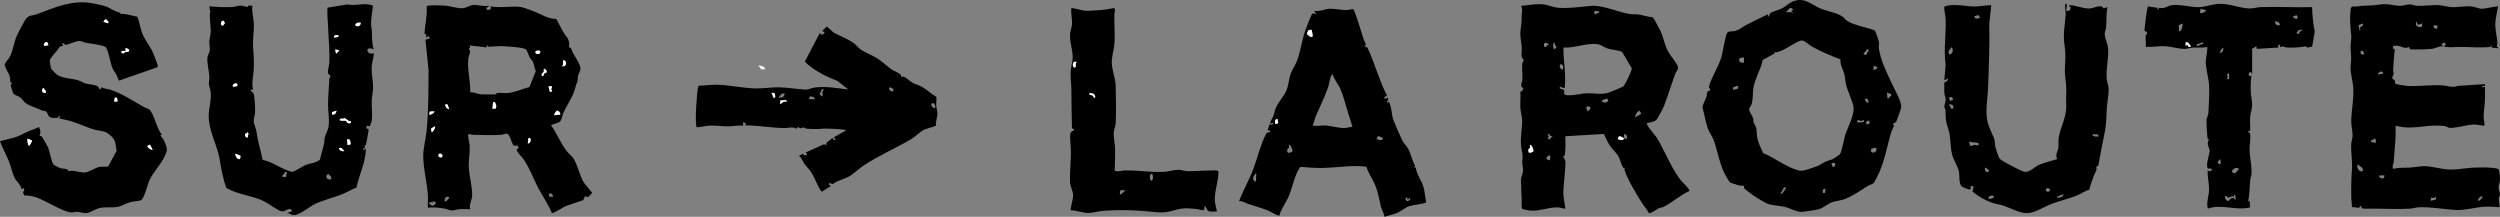<?xml version="1.0" encoding="UTF-8"?>
<svg id="Mode_Isolation" data-name="Mode Isolation" xmlns="http://www.w3.org/2000/svg" viewBox="0 0 1916.57 166.2">
  <rect x="0" y="0" width="1916.57" height="166.2" fill="#808080" stroke="none"/>
  <defs>
    <style>
      .cls-1 {
        fill: #fff;
      }
    </style>
  </defs>
  <path d="M1262.54,94.47c-.91,1.06,6.19,9.02,7.21,10.54s2.15,3.43,2.98,5.02c4.69,8.91,9.68,20.34,15.83,28.17,1.04,1.32,7.28,7.06,6.47,8.24-6.94,3.11-12.85,8.67-19.63,12.12-1.12.57-2.63.57-3.84,1.16-1.46.71-6.44,4.26-7.43,3.68-1.65-3.01-3.97-5.56-5.78-8.48-4.02-6.46-10.79-17.58-12.91-24.61-.23-.77.21-1.72.12-1.85-.03-.04-.74.38-1.01.22-.98-.59-2.71-6.74-3.58-8.38-1.7-3.22-4.6-5.41-6.62-8.38-1.87-2.75-3.37-6.22-4.77-9.24l-29.52,1.78c-.14,3.23.2,6.52,0,9.75-.07,1.13-.3,4.02-.5,4.92-.1.47-1.35.09-1,1.57.06.27,1.62,1.04,1.55,4.02-.16,7.03-1.14,14-1.57,20.98-.33,5.44.97,9.14,1.52,14.27-.22.24-3.98-.86-4.81-.93-6.85-.62-14.12,2.89-21.92,2.44-.98-.06-6.19-.97-6.55-1.48-.49-2.39-.13-4.86-.22-7.27-.19-4.73-.55-10.3-.54-15.01,0-1.99,1.25-4.03,1.49-6.05.35-3.07-.78-5.93-.48-8.47.67-5.63-.5-6.36-.96-11.48-.59-6.45.72-12.49.89-18.5.09-3.11-1.23-7.26-1.42-10.48-.24-3.97.36-8.45-.01-12.49,1.97-.25,1.37-1.26,2.51-2.54-3.48-1.67-1.2-3.67-.98-6.5.31-3.91-.54-8.85-.02-12.52.16-1.11,1.03-1.92,1.04-2.48.01-.89-1.27-1.33-1.5-2.5-.4-2.03.16-5.21-.01-7.49-.29-3.86-1.39-8.69-.95-12.47.54-4.68.96-6.54.94-11.56-.01-2.62,1-4.82-.48-7.72,6.43-.38,12.14-2.02,18.61-.86,3.52.63,6.37,2.11,10.12,2.38,8.51.62,17.15-.9,25.53-1.51,8.56-.62,20.69,5.13,29.63,6.35,1.98.27,3.9-.06,5.8.2,3.84.53,7.4,2.03,11.31,2.19.55.33,5.7,9.94,6.25,11.25,2.1,5.03,2.81,10.14,5.66,15.34,1.6,2.91,7.68,9.82,7.55,12.43-.03.68-1.91,3.37-2.35,4.6-2.86,7.86-5.37,15.96-8.25,23.75-.69,1.87-5.2,10.67-6.39,11.61-1.27,1-5.25,1.89-6.97,2.28ZM1226.04,8.97c-3.04-1.39-5.64-.35-2.51,2.5-.12-2.31,2.82-.59,2.51-2.5ZM1187.54,33.97c-1.4-.09-1.85-2.06-3.18-.96-1.24.16-.58,2.77-.31,2.95,1.23.83,1.8-1.16,2.13-1.37.51-.34,1.52.28,1.36-.62ZM1192.23,34.8c-.32-.72-.13-1.53-.68-2.09-1.2-1.04-1.6,7.56,1.44,3.94.59-1.73-.67-1.65-.76-1.85ZM1198.96,69.04c1.54,1.79-3.17,4.56,6.32,3.92,3.59-.24,7.87-1.43,11.51-1.49,5.48-.1,10.3,1.26,16.16-.34,1.28-.35,10.86-4.37,11.56-4.94,1.37-1.11,6.69-12.35,6.45-13.86l-7.44-12.59c-3.41-1.36-7.61-1.53-10.98-2.52-2.19-.64-5.07-2.77-6.86-3.14-8.48-1.73-18.52,3-27.14,2.38-.06,10.33,2.23,20.64,1,31-1.72.56-3.4-2.37-4,.24l3.43,1.33ZM1198.04,53.46c.58-2.2.74-3.08-1.24-4.49-2.04,1.79-1.05,3.67,1.24,4.49ZM1233.04,77.46c-.92-3.28-2.62-1.27-4.65-.49l-.35,1.5,1.4-.41.83.9,2.77-1.49ZM1218.85,83.78c.26-.34.42-.73.68-1.07-.95-1.01-2.52-1.91-3.49-.48l1.01,3.23c.09.09,1.67-1.5,1.8-1.68ZM1258.01,87.42c.29-.42-.79-2.66-1.68-2.43-1.76,1.23-2.59,2.84-2.78,4.98l4.47-2.54ZM1190.54,103.97c-2.29,1.48-2.69-1.44-3.25-1.49-1.37-.13.11,2.01.09,2.23-.05.41-.94.93-.84,1.49l1.25.76,2.76-2.99ZM1245.05,102.97c-.12,1.2-.32,4.07,1.74,3.49,1.47-.41.14-4.31-1.74-3.49ZM1188.04,122.96c.29-1.34,1.19-2.93-.24-3.99-2.96,1.51-3.18,3.18.24,3.99Z"/>
  <path d="M374.5,4.33c.49,1.41-1.26,1-1.49,1.76-.8,2.7,4.87,1.75,2.99-1.25,7.37,1.59,16.45-.6,23.63.61,1.93.33,7.26,2.34,9.36,3.14,5.83,2.23,10.89,5.86,17.53,5.97,1.76,3.49,3.6,7.06,5.57,10.43s3.76,3.78,4.28,8.22c.22,1.89-1.26,2.31,1.57,3.92.84,4.46,7.54,11.71,7.04,15.9-.16,1.3-1.46,3.56-1.87,5.17-.37,1.46.02,3.35-.61,4.9-.81,2-.59.56-1.22,3.25-1.87,7.96-6.34,13.37-9.38,20.14-.97,2.15-1.22,6.06-3.26,7.24-.75.43-6.17,1.94-6.15,2.36,4.5,6.3,7.3,13.73,12.1,19.91,1.43,1.84,3.61,3.34,4.83,5.17,3.52,5.3,4.82,13.19,7.99,18.51.85,1.42,6.65,7.81,6.56,8.33l-3.32,3.27-2.14-.95-1.35,3.03c-4.31,1.75-9.41,3.01-13.65,4.72-1.82.74-9.58,5.84-10.47,5.21-2.75-7.08-7.38-13.21-10.8-19.96-3.75-7.38-6.04-14.19-10.82-21.18-1.39-2.02-4.34-4.52-5.21-6.81-.67-1.78,2.16-.86,1.05-3.03-.85-1.67-2.3-.14-3.25-.71-1.52-.91-2.44-5.74-3.59-7.45-2.15-3.18-3.12-1.02-6.15-.81-6.27.42-15.15.21-21.54,0-1.27-.04-2.44-.61-3.73-.52-.37,2.98.85,5.86,1.02,8.73.36,6.14-1.1,12.65-.52,18.52.61,6.17,2.44,13.06,2.51,19.53.04,3.39-2.7,7.28-1.52,10.73-2.72.14-5.53-.19-8.24.01-1.99.15-3.96,1.13-5.99,1.02-1.6-.09-3.45-1.14-5.14-1.4-4.36-.68-8.77-1.4-13.12-.63-.18-3.35.25-6.92,0-10.24-.74-9.66-3.48-19.65-3.53-29.51-.03-6.06,1.94-13,2.53-19.01,1.58-16.04,1.44-31,1.54-47l-2.33-22.52c.23-1.39,2.06-.95,2.67-1.35,1.68-1.09-1.2-3.02-1.62-.88-1.15-.75-.43-1.44-.25-2.5l-1.54-.27c.22-7.09,2.23-13.68,1.6-20.91.17-.65.61-.72,1.18-.82,2.35-.43,10.36-.24,13.02-.02,4.08.34,8.67,2.06,12.98,2.02,2.88-.03,5.75-2.24,8.5-2.5,3.82-.36,7.84,1.5,11.75.5ZM374.1,35.72c-.28-.17-.37-1.15-.85-1.39l-.25,2-13-1.5c.33,2,.91,1.74-1,2.75,2.84.98.26,4.9,0,7.5-.86,8.68,1.77,17.13,1.49,25.75,2.75-.42,5.74,1.38,8.33,1.46,2.06.07,9.41.27,10.95.08.95-.12.48-.96,1.44-1.08,2.27-.29,5.17.24,7.55.06,5.57-.43,11.71-3.11,17.11-4.65l4.92-12.12c-1.11-2.11-1.27-5.13-2.19-7.11-.54-1.16-1.95-2.45-2.69-3.81-.67-1.23-2.03-5.22-2.54-5.7-.69-.65-4.54-1.43-5.69-1.57-3.84-.47-9.58-.93-13.44-1.06-1.69-.06-9.71.65-10.15.39ZM413.4,41.22l.85-1.4c.44-1.4-3.39-1.38-3.74-.23-.33,1.84,1.63,2.07,2.89,1.63ZM432.9,46.45c-.44-.24-.94-.09-1.4-.12.39,2.01.4,2.69-.5,4.49,2.99.47,3.95-3.23,1.9-4.38ZM418.38,53.46c-2.1-2.26-1.42,1.38-1.47,1.59-.12.53-2.37,1.01-1.41,3.28,1.57.28,1.18-1.55,1.82-2.05.61-.47,3.21-.51,1.05-2.82ZM421.5,70.33c3.29-.1,1.19-1.09,1.07-1.84-.1-.63,2.42-3.27-2.07-2.16l1,4ZM379.48,78.36l-1.48-.03-.5,5,2.45-.05c1.1-2.56.08-2.94-.47-4.92ZM344.5,83.83l-1.55-3.97-1.95.47,1.35,2.51,2.15.99ZM429.5,87.83c.21-1.44-.94-2.64-2.26-3.03-1.06,0-2.67,2.93-2.24,3.53l4.49-.5ZM333,85.33l-3.53.22-.47,2.28c.56.56,4.3-1.02,3.99-2.49ZM333.5,96.83l-2.77,1.5c-.59,1.02.13,1.99.28,3,.46.35,3.22-3.44,2.49-4.5ZM404.5,109.83c2,.85,3.12-3.44,1.74-3.99-2-.8-1.03,2.98-1.74,3.99ZM338.95,120.28c1.42-2.02-2.93-3.93-2.85-1.11.05,1.66,2.29,1.9,2.85,1.11ZM424,150.83c-.09-1.82-1.17-2.84-3-2.5v2.5s3,0,3,0ZM343.94,150.89c-2.43-.49-3.26,1.2-2.94,3.44,2.01.52,1.56-1.89,3.46-2.06l-.53-1.38ZM334,154.84l-2.5-.51v1.5s-.79-1.02-.79-1.02l-2.2.77,2.73,2.24c1.48-.3,3.05-1.27,2.76-2.99Z"/>
  <path d="M1915.04,4.97c-.5,3.92-1.67,7.8-1.99,11.75-.25,3.09.13,5.3.44,8.03.42,3.64,1.76,7.39.6,11.01.8.38,1.18-.01.95,1.21l-5-.5.24-1.5c-1.2-.21-.5.94-1.04,1-7.58.82-15.71,0-23.47-.02-3.53-.01-7.14.61-10.96,0-.57-.09-.92-.26-1.27-.73l1.49-1.01-.72-1.64-2.77,1.15,1.5,1.74c-3.04-.3-5.9,1.69-8.75,2.01-3.93.43-10.83.44-14.95.45-3.11,0-1.74-1.77-2.56-1.95-4.17,2.5-7.69-2.68-12.19-.46-.22.94-.11,2.19.95,2.46l.5-1c-.73,5.55-1.1,11.12-1.4,16.75-.05.86.54,1.78.4,2.96-.15,1.23-1.65,2.47-.76,3.79.28.42,1.23.54,1.51,1,.48.8-.03,2.05.75,2.75.65.58,8.88,1.74,10.24,1.77,8.25.14,17.06-1.01,25.53-.55,3.51.19,8.92,2.15,11.44.48l21.29-1.45v1.5c-2.79-.83-2.92,2.01,0,.5-.09,3.08.13,6.19.03,9.27-.15,4.57-1.03,9.97-1.07,14.48-.01,1.31,1.45,6.08.28,6.24-2.31-.28-5.75-1.1-7.96-1.01-4.56.19-13.6,2.78-18.04,2.57-1.77-.08-2.42-1.11-3.65-1.29-11.52-1.74-21.45,2.05-32.82.73-1.78-.21-3.47-.87-5.26-.99-.04,2.24.06,4.5,0,6.74-.2,7.13-1.06,14.22-1.52,21.48-.06,1.02-1.61,2.95-.21,4.78,4.4-1.18,8.61-.71,12.98-1.02,3.87-.27,7.6-1.15,11.53-1.02,6.04.2,12.38,2.35,18.45,2.54,6.96.22,13.77-1.44,20.5-1.5,5.76-.05,11.57-.43,17.16,1.08.96,2.9,1.32,6.05,1.04,9.09-.15,1.64-.97,3.39-.97,5.06,0,1.81,1.08,3.91,1.05,5.52-.02,1.25-.91,1.97-.95,2.95-.04,1.04,1.01,6.22.44,6.78-3.42-.49-6.78-.59-10.24-.5-8.08.21-15.57,2.99-23.53,2.52-9-.53-19.54-2.59-28.47-2.02-1.92.12-4.02.9-5.99,1.01-9.14.5-18.44.08-27.5,0-1.68-.01-9.46.34-10.06-.51l.29-1.5c-1.17-.3-1.44,1.22-2.31,1.38-.96.18-3.78-.89-5.2-.38.03-2.8-.48-5.45-.52-8.28-.11-7.25.04-13.74.54-20.96.45-6.47-.9-13.01-.54-19.54.11-2,1.06-4.1,1.06-5.99,0-3.99-1.23-8.24-1.06-12.52.34-8.32,2.08-15.62,1.54-24.5-.31-5.05-2.55-12.15-1.98-16.94.8-6.66.14-7.88-.06-14.02-.1-3.07.81-5.86.51-9.02-.66-7.07-1.32-12.17-.5-19.51.13-1.21.4-2.55,1.76-2.74,2.68.45,5.49-.46,7.98-.52,5.57-.13,7.08-.12,12.57-.93,6.57-.97,10.26.93,15.95.99,2.35.03,4.63-1.09,7-1.08,1.95,0,3.41.86,5.05.99,6.01.46,11.32-.73,16.94-.44,3.21.16,6.81,1.32,9.99,1.51,5.03.31,10.32-1.04,15.51-.51,2.68.27,5.35,1.77,8.09,1.8,1.95.02,11.72-2.22,12.17-1.8ZM1853.55,18.97l-1-2.5c-1.56,3.56.86,4.34,4.01,4.27l.48-2.77-3.49,1ZM1811.54,17.97l-3.46,1.3.96,4.19c1.09-.15-.18-1.89.44-2.69.39-.5,2.34-.22,2.05-2.8ZM1868.55,19.46h-2.75c-.9,1.74,1.14,2.82,2.75,2.5v-2.5ZM1812.54,41.46l-.98-2.26c-2.59-1.61-2.84,4.02.98,2.26ZM1823.05,56.96c2.06-.1,6.31-.21,2.48-2.28-.9.59-2.63.85-2.48,2.28ZM1821.54,109.46l-.5-3.5-3.48,2.01.26.99,3.72.5ZM1810.89,128.61c-.53-.64-2.32-1.35-2.84-2.4-1.64-.71-1.12,4.41,1.86,5.16,1.87.47,1.98-1.56.98-2.76ZM1828.04,134.47h-4s.03,1.48.03,1.48c2.06.72,3.67,2.14,3.97-1.48ZM1903.04,150.47c-1.36-.52-4.64,3.12-2.74,3.49.67.13,3.37-2.8,2.74-3.49ZM1867.48,152.9l.06-1.94c-1.44,1.09-2.34.84-3.99.5v2.5s3.93-1.06,3.93-1.06Z"/>
  <path d="M1337.15,144.35c-.31-.55.06-1.64-.13-1.85-.21-.23-2.77-.11-3.48-.29-1.3-.32-6.75-1.93-7.5-2.5-.34-.26-3.67-6.04-4.09-6.91-3.98-8.28-5.21-17.09-8.17-25.33-1.07-2.98-3.47-6.07-4.5-9-1.71-4.88-2.77-11.26-4.2-16.33.67-2.85,2.28-5.43,3.21-8.18.37-1.07.15-2.91.7-3.68.71-.99,3.5.11,1.04-3.6,2.07-7.65,7.57-15.84,9.75-23.23.94-3.19,2.91-16.8,4.51-18.49,1.21-1.29,3.82-.78,5.37-1.13,4.11-.94,5.49-2.85,8.87-4.63,5.51-2.9,11.23-5.4,16.76-8.24l.49,1.99c1-.84.46-2.06,1.55-2.95,1.4-1.14,6.81-2.49,9.21-3.79s4.62-3.57,6.88-4.62c9.82-4.61,14.44,1.89,22.98,5.25,4.81,1.9,11.94,2.95,16.11,5.89,1.22.86,2.06,2.26,3.37,3.13,5.55,3.69,14.84,4.93,21.14,7.36,1.02.76,3.19,7.6,3.41,9.09.25,1.72-.26,3.16-.05,4.56,1.49,10.21,5.9,18.21,10.08,27.42,2.16,4.75,7.16,12.95,7.11,17.92,0,.59-3.44,10.43-3.91,11.12-.72,1.04-2.53,1.14-2.52,1.86,0,.24.94.77.85,1.42-.04.27-1.79,3.53-2.18,4.84-3.09,10.35-4.71,20.76-9.16,30.84-.44,1-3.75,7.62-4.06,7.94-.83.85-3.37,1.5-4.68,2.32-5.38,3.38-11.89,7.92-17.86,10.14-3.02,1.12-6.55,1.24-9.63,2.37-3.39,1.25-6.44,4.25-9.75,5.25-2.26.68-11.58,2.05-13.91,2.1-3.26.08-9.01-2.9-12.18-3.74-3.68-.97-10.45-1.24-13.52-2.48-2.68-1.08-8.22-4.53-10.76-6.24-1.05-.7-6.8-5.04-7.14-5.63ZM1374.49,7.92c.56-.87-1.36-1.91-2.15-1.92l-3.3,3.46c2.53-.3,4.08-.3,6.5.5l-1.99-1c-.48-1.35.84-.88.94-1.04ZM1410.96,45.55c-7.33-2.85-14.68-5.86-21.58-9.67-2.03-1.12-5.89-4.82-8.08-4.86-2.75-.05-10.62,5.56-13.92,7.04-2.15.96-5.14,2.58-7.34,1.92l.49.96-9.22,5.05c-1.3,7.02-5.81,14.12-7.04,20.96-.78,4.33-.05,8.37-1.48,13.02-.41,1.35-1.74,2.3-1.78,3.73-.07,2.36,2.33,4.73,3.06,7.03.32,1,.1,3.01.25,3.26,3.22,5.23,1.91,5.52,2.77,11.18.62,4.04,2.92,8.45,4.58,12.17,8.5,3.33,19.34,11.96,28.18,13.48,2.89.49,8.88-1.93,11.84-2.95,3.74-1.3,4.01-1.95,6.98-3.53,2.22-1.18,4.52-1.47,6.53-2.45.53-.26,5.15-3.4,5.35-3.65,1.45-1.78,3.21-12.62,4.47-16.03,1.96-5.28,6.06-13.22,6.02-19-.03-4.22-4.38-12.81-5.59-17.45-.7-2.66-.88-6.21-1.55-8.9-.9-3.58-3.36-7.1-2.95-11.3ZM1431,41.91c-.12-1.83,2.83-2.86.8-4.44l-3.24,3.74c.6.9,1.45.89,2.44.7ZM1337,44.01l-3.22.45c-1.59,2.48.6,4.21,3.23,3.48l-.02-3.93ZM1436.05,53.46c1.2.16,3.45-.7,2.99-2.24l-2.47-.73-.53,2.97ZM1332.54,65.96c-1.9-.17-2.39.62-3.89,1.07l-.1,1.93,3.93-1.06.07-1.94ZM1448.24,74.67c.81-.71,1.74-1.17,1.81-2.45l-3.5-1.26.5,4.5c1.25.36.84-.49,1.19-.79ZM1432.53,78.45l-.71-2.55-.6-.34-1.67.4,1.5,2.78,1.49-.29ZM1423.54,93.96c.85-.48,5.76.49,5.5-1.24-.21-1.38-1.84.09-2.24.08-.72-.02-1.72-1.33-2.95-.37l-.3,1.53ZM1433.04,92.47c-3.74-.02-3,4.75.29,2l-.29-2ZM1434.66,114.08c-.22.22-.5,1.58-.36,1.91,2.19,3.03,6.28-1.47,3.25-2.8-.2-.09-2.78.79-2.89.89ZM1406.5,125.01c-.49-.35-2.35.06-2.46.72l1.02,2.23c1.65.32,2.41-2.26,1.44-2.95ZM1369.04,143.47l-1.48.37-2.52,4.62c.59.43,1.21,0,1.66-.61.53-.72,3.02-3.72,2.33-4.38ZM1399.54,144.47l-2.27,1.01.29,2.49,1.46-.02.53-3.48Z"/>
  <path d="M92.51,9.84l-.51.99c4.44-.66,8.9,1.21,13.26,2,1.68,3.87,2.09,8.04,3.5,12,2.02,5.64,6.06,10.1,8.49,15.51.54,1.2,3.59,9.12,3.67,9.88.06.57.13.99-.4,1.38l-29.28,10.21c-.92-1.37-1.17-2.93-1.98-4.48-.92-1.75-2.16-3.13-3-5-1.55-3.45-3.36-14.62-5.27-16.23-1.8-1.51-12.7-2.9-15.6-3.4-1.34-.23-2.89-1.27-4.13-1.28-3.3-.04-8.09,2.66-11.07,2.94-.68.06-1.08-1.79-2.69-1.01l.99,1.49-3.01,1.24c-1.38,3.05-6.51,7.2-7.27,10.24-.12.47.69,5.53.9,6.15s3.68,4.13,4.37,4.63c4.2,3.1,11.46,2.89,16.52,4.48,2.09.66,3.98,2.05,5.96,2.54,2.59.64,6.75.64,9.19,2.21.33.21,1.81,4.44,2.58.51,2.14,1.29,4.74,1.2,7.03,1.97,9.05,3.02,16.9,8.43,25.06,12.94,4.39,2.43,4.41.62,7.09,5.91,2.54,5.02,3.51,10.84,7.08,15.44l-1,.98c2.4,1.96,5.31,8.47,4.9,11.37-.14.99-1.32,3.69-1.82,4.72-2.92,6.04-8.66,11.97-11.36,17.64-1.67,3.5-3.61,13.2-6.48,15.52-1.02.83-6.12,1.04-7.97,1.53-3.24.86-6.96,3.15-10.26,3.74-4.99.9-9.48-.41-14.8,1.2-2.51.76-6.03,3.13-8.5,3.49-2.79.41-5.09-.85-7.53-.91-1.7-.04-3.24.68-5.4.4-5.27-.69-18.68-8.56-24.53-10.97-3.24-1.33-7.22-1.96-10.7-2.05l-1.05-2.71c1.48-.37.98-1.38.99-2.73l-1.98.5c-.66-3.24-3.98-5.86-5.3-8.47-1.81-3.55-2.8-8.84-4.35-12.65-2.09-5.17-4.95-10.12-6.87-15.37,4.11-1.33,9.58-2.25,13.49-3.76,4.22-1.63,6.18-3.41,11.4-5.1,1.81-.59,3.39-1.38,5.1-2.14.16,1.29,1,2.44,1.03,3.77.02.64-.71,3.05-.53,3.23.1.1,1.02-.28,1.54.31s4.47,7.51,4.89,8.51c1.18,2.76,2.61,11.4,4.08,12.92.57.59,4.62,2.66,5.58,2.92,1.63.45,3.57.2,5.02.87.46.21.51,1.1,1.34,1.26.92.17,1.77-.37,2.72-.26,3,.35,7.6,1.83,10.33,1.22,3.04-.68,7.4-3.64,10.37-4.14,2.2-.37,4.46.23,6.63-.37l6.48-12.03c-1.26-4.96-.2-7.53-4.25-11.21-4.87-4.43-6.17-3.4-11.77-4.73s-12.33-4.59-18.08-6.42c-3.21-1.02-6.6-1.64-9.88-2.37l.5-1.99c-1.31-.36-1.15,1.33-1.85,1.51-.78.2-3.91.09-4.78-.13-2.89-.73-2.59-3.74-4.02-4.73-.79-.54-2.36-.45-3.34-.91-3.31-1.57-9.43-3.56-11.86-5.14-2.06-1.34-2.76-3.41-4.69-4.81-1.18-.86-4.64-1.96-5.2-2.8-.28-.42-2.3-6.55-2.13-6.87.1-.19,1.24.07.87-1.36-.05-.19-.9-.17-1-.59-.33-1.42-.1-2.96-.65-4.77-.88-2.91-3.5-5.73-3.74-9.07,1.16-2.24,3.13-3.91,4.23-6.21,2.2-4.57,2.91-10.48,4.9-15.1,1.3-3,4.31-8.58,5.98-11.52,3.12-5.45,4.66-3.68,9.89-5.61C42.46,5.6,55.04-.14,70.2,2.38c2.72.45,7.14,1.46,9.82,2.18,4.43,1.19,7.82,4.65,12.49,5.27ZM81.47,14.86c-.66-.44-2.25,1.14-1.97,1.97l3.24,1.01.52-1.01-1.79-1.97ZM37.01,34.83c-.02-3.51-2.73-3.43-3.51-.26.83,1.25,2.27-.1,3.51.26ZM98.94,37.89l-2.2-1.04c-1.28.53-.17,1.9-.24,1.98-.46.48-3.82-.37-3.5,1.25.13.68,1.53.93,2.19.77.33-.08.24-.87.63-.97.99-.26,3.8.52,3.12-1.98ZM34.23,68.61c-.32-.42-.93-1.8-1.48-.79-1.2,2.2-.03,3.53,2.25,3.51.36-1.87-.07-1.81-.77-2.72ZM90,77.83c.14-1.62.15-3.38-1.99-3l-.51,3h2.5ZM21,106.33c-.22.81.4,5.49,1.25,5.49.75-.62,2.47-3.39,2.24-4.21l-3.49-1.28ZM117,114.83l-2.01-4-1.99,1.01c-.69.94,3.38,3.59,3.99,2.99Z"/>
  <path d="M286,4.34c-.67,4.94-1.63,9.76-1.52,14.76.02,1.18.49,2.28.54,3.46.22,5.22-.07,10.13,1.47,15.27-6.98-3.15-5.99,4.77,0,3,.49.57-1.39,8.17-1.51,9.73-.4,5.22.87,10.39,1.04,15.49.13,3.83-1,7.87-1.06,11.53-.07,4.65.66,10.14.05,15.01-.21,1.69-1.22,2.65-1.53,4.24l-2.48-.5-.04,2.23,1.49.3c.15.55.05,1.11,0,1.67-.21,1.95-1.45,8.68-1.97,10.46-.14.47-1.82.31-.47,2.6l-1.51.26c-.47,2.02,1.89.36,2,.5-.2,10.3-5.19,19.53-7.26,29.49-3.54,1.22-6.89,3.34-10.24,4.76-6.85,2.89-14.71,4.6-21.33,7.67-4.4,2.04-11.92,8.65-16.42,8.63-2.11-.01-3.23-1.49-5.24-1.55l4-1.5c-2.09-4.09-4.93.77-7.87.18-3.55-.71-10.08-5.97-13.79-7.77-9.47-4.58-19.8-4.9-28.83-10.17-2.72-7.45-4.08-15.35-5.34-23.16-2.18-10.65-8.62-22.05-8.19-32.8.23-5.86,2.11-10.84,1.54-17.55-.18-2.12-1.3-4.36-1.4-6.11s.55-3.74.37-5.87c-.35-4.23-1.74-9.98-1.52-14.02.13-2.41,1.73-4.49,1.88-6.05.16-1.72-.53-4.73-.37-6.96.18-2.43.99-5.02,1.05-7.46.1-4.72-1.09-9.9-.52-14.77l1.5-.75-1.5.25-.5-4c5.66.54,12.06.86,17.77.52,2.26-.14,4.05-1.09,6.49-1.05,1.73.03,4.11,1.1,4.96,1.05.29-.02.24-.92.62-1.01.92-.22,2.17.11,3.17,0-.7,4.55.74,8.93,1.02,13.23.37,5.75-.92,12.01-.54,18.04s.83,11.02.51,17.48c-.26,5.25-1.85,10.43-.5,15.76-4.52-.92.14,2.12.41,2.84.78,2.06,1.28,11.89,1.11,14.43-.14,2.22-1.16,4.84-1.05,6.96.11,2,1.6,4.78,1.97,7.07,1.13,6.89,1.78,10.07,3.69,16.81.38,1.32.69,4.99,1.34,5.66,8.08,1.56,14.32,7.24,22.35,9.11,1.76.06,8.07-4.27,10.18-5.14,3.45-1.43,8.07-1.53,11.22-4.25,1.03-3.96,2.18-7.88,3.14-11.86.36-1.46.15-3.18.55-4.95.65-2.85,2.52-5.52,2.95-8.55.89-6.43-.48-11.05-.41-16.88s.66-13.56,1.01-19.52c.06-.98.82-1.61.84-1.98.1-1.28-1.67-1.35-1.85-2.48-.36-2.2.86-5.6.98-8.07.45-8.99-.62-18.39-.92-27.42-.16-4.92-.84-9.81-.5-14.75l15.22-2.52c6.69,1.54,13.15-1.81,19.75,1ZM171.42,15.88c-3.8.02-1.59,7.21.96,1.71l-.96-1.71ZM276.5,17.33c-1.04-.04-2.3-.08-3.2.54-3.23,2.24,3.41,4,3.2-.54ZM259.5,26.83l-3.01.24-.49,1.76,3.2-.45.3-1.54ZM258.68,40.03c.5-.46,1.47-.61,1.31-1.44l-2.99-.75.5,3c1.27.36.83-.49,1.18-.8ZM178.5,66.33c1.18.13,4.1.29,3.49-1.74-.49-1.64-4.24-.21-3.49,1.74ZM258,84.83l-3.41,1.08-.09,1.91c2,.39,3.33-1.09,3.5-2.99ZM269,92.83c-2.11.38-3.05-1.54-4.76-2.3-1,1.11-3.04-.38-3.74,1.06s4.25.81,4.49.96c1,.64.96,2.67,4,1.78v-1.49ZM190,105.33c-.19-1.43,1.36-3.31-.49-4,.28,1.3-1.25.86-1.42,1.05-.68.73.04,3.69,1.91,2.95ZM266.51,111.32l2.43-.78c-.4-1.02-.18-3.29-1.25-3.66l-1.69-.05.5,4.49ZM261.88,113.47c-4.25-.71-.83,3.21,2.12,2.36l-2.12-2.36ZM183.97,121.8c.09-.08.56-2.2.33-2.49l-3.8-1.48c-.63,1.54,2.03,5.21,3.46,3.96ZM216,135.33l3.24.49.76-3.73-1.01-.52-3,3.76ZM252.21,134.13c-.24-.14-.25-.83-.44-.8-3.36,1.42-.97,5.35,2.24,4-.11-2.43-.21-2.29-1.8-3.2Z"/>
  <path d="M1584.54,2.97l-.5,5.49,2.55-.31c.11-.81.96-1.69.98-2.43,0-.12-1.71-.49-1.02-1.76,5.36.09,10.93,3.09,16.21,2.46,2.59-.31,8.71-3.48,9.8.04l2.99-1c-.82,5.14-.56,10.52-1,15.74-.13,1.55-.98,3.08-1.01,4.52-.08,3.15,2.22,7.58,2.54,10.96.69,7.32-1.64,15.78-1.04,23.54.21,2.73,1.55,5.92,1.53,8.46-.03,4.45-1.13,9.64-1.41,14.02-.53,8.01-.21,12.43-1.98,20.62-1.7,7.89-3.1,15.88-4.6,23.8l-1.56.6c.87,3.04-.78,4.22-1.56,6.38-1.37,3.78-2.92,7.47-3.71,11.4-3.28.73-6.32,3.01-9.19,4.2-6.98,2.88-15.06,4.56-21.98,7.52-4.52,1.93-11.25,6.09-16.26,6.16-6.19.09-12.81-3.89-18.65-5.78-2.55-.83-5.3-1.11-7.99-2.01-6-1.99-10.65-4.81-15.54-8.72l.93-3.91-2.5-.5.49,2.5-.9-.37-.37.9c-1.51-.87-5.66-1.8-6.39-3.16-1.86-3.46-.94-6.86-1.57-10.39-.84-4.68-3.98-8.86-5.13-12.87-1.82-6.34-.98-13.56-2.91-19.59-2.6-8.13-1.93-7.04-2.37-15.37-.04-.8-.85-1.21-.85-2.32,0-1.54,1.07-3.6,1.02-5.57-.04-1.75-.91-3.32-1.03-5.01-.19-2.61.15-5.31-.04-7.94,1.57-.6,2.75-1.18,3.04-3.05l-3,1.25,1.04-11.75c-1.71-11.72.49-23.79-.03-35.52-.09-1.95-1.41-7.58-.96-8.91.3-.9,4.46-1.26,5.67-1.34,5.99-.41,11.6.96,17.5,1.04,4.51.06,8.35-1.08,12.78-1.02l-1.52,14.23c.36,16.61-.32,33.03-.96,49.54-.34,8.85-2.57,18.95.12,27.34,1.1,3.43,2.86,7.31,4.23,10.27,1.05,2.27.77,5.4,1.35,7.65.41,1.59,2.3,7.3,3.05,8.45.62.95,4.47,3.13,5.7,3.8,2.91,1.57,9.93,5.26,12.75,6.25,4.2,1.47,8.31-3.58,11.92-5.13,4.22-1.81,9.49-2.88,13.84-4.43-1.62-3.35.59-5.87.97-8.76.29-2.19-.1-4.53.17-6.83.94-7.93,5.77-15.69,5.89-24.15.06-4-.28-6.51-.02-10.98.37-6.32-1.36-12.7-1.02-19.52.42-8.23.73-9.65-.42-18.03-1.07-7.75.41-14.41.97-21.93.13-1.76-.61-7.37-.46-7.94.17-.63.81-.95,1.44-.82ZM1518.04,13.46l-1.35-1.94-3.15.95c.5,2.73,2.71,1.72,4.5.99ZM1496.54,36.47c-1.08-.26-.95.42-1.33.92-1.45,1.9-2.04,2.2-.66,4.57,2.64-1.08,2.95-2.9,1.99-5.5ZM1495.11,77.39l1.89-.73c.66-2.14-1.63-3.08-2.96-1.43l1.07,2.16ZM1496.92,80.59c-.61-.6-2.03-.64-2.87-.62l2.01,3.49c1.77.2,1.78-1.96.87-2.87ZM1609.04,104.46l-.83-1.43-4.16-.07c-.5,1.04,2.15,1.72,2.5,1.76.94.13,1.6-.22,2.5-.27ZM1510.17,111.34c1.38,1.26,2.4-.28,3.6-.32,1.09-.04,2.91,1.41,3.28-.8-.33-1.41-6.16-.79-7.49-1.76l.62,2.87ZM1522.3,128.47c-1.9.38.35,5.9,2.73,2.25l-2.73-2.25ZM1569.78,144.09c-2.35,1.35-1.89,2.9.95,2.83,1.73-1.07.5-2.5-.95-2.83ZM1582.04,148.97c-1.36.14-2.67.84-3.89,1.38-.71.31-1.37-.33-1.1,1.12,1.81.27,4.61-.29,5-2.49ZM1524.55,152.46c.83.14,4.27-.38,3.99-1.74-.33-1.64-4.86-.68-3.99,1.74Z"/>
  <path d="M1046.36,36.2l1.77-.07c5.78,12.14,9.08,25.29,15.22,37.32-3.35.94-2.56,3.53.5,1.25l.5,3-.99-.51v1.5s1.49-.5,1.49-.5c2.21,4.2,1.86,9.78,3.39,13.86s4.93,11.87,6.84,15.66c1.23,2.45,3.52,4.39,4.71,6.79,1.85,3.72,2.9,8.74,5.01,12.54l-.95,1.65,1.49-.5c.49,5.08,4.11,9.73,5.6,14.16,1.36,4.02,1.57,8.71,2.41,12.84-4.1,1.65-8.77,1.61-12.91,2.85-3.29.98-6.21,3.88-9.32,5.18-2.8,1.16-6.8,1.99-9.77,2.98-.3-2.89-2.05-5.19-2.76-8-1.32-5.24-1.97-10.29-4.01-15.49s-5.21-9.33-6.99-14.51c-.36-.56-.93-.46-1.48-.52-9.41-1.17-21.42.8-31,1.05-6.14.16-12.21-.27-18.3-.79-4.56,6.66-5.72,15-8.73,22.26-2.12,5.12-5.81,9.59-7.26,15-.95.69-7.21-3.22-8.48-3.74-5.09-2.06-10.62-3.44-15.78-5.22-2.22-.77-4.14-2.41-6.72-2.03,3.19-8.29,7.74-16.04,10.89-24.36,3.28-8.66,5.43-18.53,9.68-26.82,1.49-2.92,2.75-.53,3.43-2.08.51-1.15-1.87-.61-1.97-1.48l1.48-4.26c1.34.81,2.09.45,2.99-.75-.52-.87-2.87,1.22-2.47-.46s1.74-3.49,2.35-5.16c.68-1.89,1.02-3.99,1.73-5.77,1.98-4.96,6.23-8.9,8.27-13.73,1.75-4.14,1.75-8.59,3.24-12.76,1.08-3.03,3.24-6.03,4.47-9.03,3.12-7.63,4.08-16.67,6.65-23.83.79-2.2,4.21-11.57,5.24-12.79,1.14-1.35,2.1-.18,3.52-.23l-2-2.49c4.14,1.03,8.62-1.46,12.27-1.52s8.75,1.01,12.48,1.06c1.82.02,3.49-.73,5.28-.8,1.28.74,7.07,20.33,8.09,23.4.83,2.51,2.37,2.9.89,5.86ZM1002.99,23.34c-.26.22-1.17,2.26-1.1,2.56s4.44,4.72,4.43,1.13c0-.39-.59-3.66-.7-3.85-.43-.72-2.21-.18-2.63.16ZM1021.85,57.2c-1.13-.21-.79.06-1.11.63-1.46,2.66-1.65,6.55-2.64,9.35-2.51,7.06-6.04,14.17-8.99,21.01-1.1,2.56-1.66,5.43-2.75,8,3.38.84,6.52-.19,9.74.01,4.48.28,9.9,2.02,14.56,1.94,1.91-.03,4.24-.81,6.2-.95-1.24-4.14-2.62-8.26-3.91-12.38-1.6-5.12-3.08-11.46-5.34-16.61-1.51-3.44-4.86-7.04-5.76-11ZM979.35,91.2c-2.57.28-1.87,2.21-1.49,4l2.03-.84-.54-3.16ZM1055.35,106.69c1.58.44,4.18,1.74,5-.74l-3.18-1.64-1.19.52-.63,1.86ZM986.99,114.32c-.34.78-.34,2.55.67,2.85.87,0,2.87-.43,3.16-1.28s-1.31-5.69-2.97-4.68c1.26,2.17-.68,2.71-.86,3.12ZM962.85,139.2l.25-6.49c-2.21,1.79-4,5.54-.25,6.49ZM1078.86,152.7v-1.5s-1.52.8-1.52.8c.81,3.02,2.32,2.66,4.01.45l-1.49-.75.25,1h-1.25Z"/>
  <path d="M535.68,65.7c4.11.05,8.92-.8,12.92-.77,10.28.08,20.73,2.76,31.27,2.86,5.61.06,11.92-.97,17.52-.85,6.57.15,13.24,1.35,19.82,1.73,2.7.16,3.71-.93,6.57-1.42,8.48-1.46,18.13.34,26.55,1.38l-8.16-6.51c-7.98-3.1-16.01-6.95-22.71-12.54-.88-.73-1.65-1.55-2.4-2.4l11.51-22.11.63,1.43c1.65-.24,2.4.11,2.96-1.81l-1.78-.93,3.24-3.34c1.17.19,4.35,3.92,5.92,4.77,4.86,2.64,10.18,4.5,14.99,7.88,1.93,1.35,3.63,3.83,5.78,5.23,3.61,2.36,8.22,3.98,11.94,6.27,4.1,2.52,7.76,6.29,11.7,8.94,1.86,1.25,5.68,2.36,6.78,4.11.26.41-.32,1.02.05,1.18.7.31,1.5-.27,2.25.03,1.61.64,4.77,3.63,6.59,4.61,2.54,1.36,5.2,1.92,7.81,3.48,3.38,2.02,6.64,5.28,10.24,7.17.61.65-.06,5.12.04,6.65.14,2.2,1,4.64.97,6.73-.04,2.95-1.54,5.48-1.04,8.49l-.27.46c-2.65,1.2-7.31,2.09-9.68,3.41-2.82,1.57-5.97,4.93-9.01,6.74-12.03,7.14-24.7,12.44-36.61,20.33-3.52,2.33-7.03,5.77-10.48,7.95-3.96,2.5-9.54,3.38-13.39,6.34l-2.18-1.02-.69,1.33,1.65,1.13-7.07,4.38c-3.4-4.39-4.91-10-7.73-14.56-1.64-2.64-3.78-4.5-5.45-6.82-1.41-1.95-2.15-4.72-4.23-6.28l3.38-1.6-.03,1.13,2.46.12c1.04-.81-.77-1.98-.51-2.22l13.68-6.12,2.31.37-.18-1.7,4.65-3.57.74,1.45,2.02-.29-1.97-1.59,9.6-5.41c-.41-.93-17.94-1.78-20.14-1.06-3.75.11-7.14.11-10.86-.34-.65-.08-1.08-.83-1.54-.85-.89-.03-2.74,1.89-4.3-.69l-.95,1.71c-3.29-1.79-6.14-.52-9.24-.54-10.15-.05-20.21-2.04-30.28-2.06l.48-1.43-2.21-1.16.17,2.9c-3.72-.6-7.48.46-11.15.48-5.05.02-10.44-.88-15.72-.53-1.52.1-8.02,1.43-8.54,1.21-.69-.29-.48-.69-.62-1.18-.37-1.32-.34-7.42-.28-9.18.15-4.7.58-10.8,1.02-15.5.11-1.14.49-5.54,1.23-6.01ZM601.74,71.98c-2.14-1.55-3.85,1.58-4.97,3.03l3.56-.52,1.42-2.51ZM621.19,73.76l-1.18,2.14,4.35.3c.67-2.04-1.84-2-3.17-2.44ZM630.55,74.08c.54-1.09-.22-2.76-.15-3.49.09-.97,1.49-1.16.71-2.42-2,.4-1.64,2.91-2.98,4.07l2.43,1.84ZM682.35,66.79c-2.48,1.93,1.81,3.93,2.27,3.17l.29-1.75-2.57-1.42ZM716.97,81.15c-1.16-4.71-6.09-.41-.26,1.93.4-.57.42-1.29.26-1.93Z"/>
  <path d="M1726.54,56.46c-.87.02-.15-1.64-1.75-1s-.87,3.97,1.24,2.49c-.58,4.18-.69,8.53-.52,12.77.12,2.84,1.08,6.74,1.06,9.48-.02,3.02-1.31,6.66-1.54,9.5-.27,3.48.19,7.23,0,10.74l-1.5-.24c-.2,1.31,1.44,1.55,1.54,2.47.47,4.26-.48,7.72-.48,11.47-.01,6.53,1.94,12.83,1.44,19.55-.11,1.42-.83,2.74-.94,4.06-.46,5.56-.47,11.19-1.55,16.7l.99-.51.51,5c-10.8,2.87-21.86-2.86-32.5,1-1.31-5.31,1.1-9.96,1.02-15.27-.07-4.6-1.42-9.55-1.02-14.22l1.22,1.02,2.27-1.27c-2.12-2.79-3.88,1.42-4.03-3.49-.11-3.51,2.11-9.37,2-11.52-.05-.91-1.4-3.18-1.47-5.02s1.1-3.07,1.01-3.21c-.03-.04-.7.11-1.01-.34-.43-.63-1.14-13.32-.95-14.88s1.36-3.5,1.43-5.11c.29-6.28.96-15.34.52-21.42-.42-5.86-2.57-12.59-2.54-18.51.01-1.73,1.77-9.96,1.04-10.75-3.52.92-7.16.27-10.74.51-2.17.14-4.1,1.02-6.51,1.02-4.56,0-10.22-1.8-14.98-2.05s-9.82.76-14.77.52c.3-2.74-.39-6.15-.04-8.79.12-.91.88-.64,1.01-1.05.65-2.16-1.85-1.73-2-2.88.14-1.97,1.91-18.19,2.83-18.31l6.9,1.01.56,1.53,1.02-1.54c3.72,1.2,6.61-1.49,9.51-1.93,5.93-.92,14.92,1.67,20.99,1.49,4.96-.15,10.6-2.44,15.46-2.55,8.13-.18,15.93,3.32,23.01,3.56,2.78.09,6.19-.95,8.98-1.05,13.05-.48,26.22.4,39.27.02.06,6.29.86,12.59,2,18.75l-1.98,11.52-3.81.77-.98-1.07c-3.57.85-9.11,1.15-13,1.05-1.38-.04-4.7-.26-4.98-1.53l-.24,1h-1.5s0-1.5,0-1.5h-1.5s0,2,0,2l-16.5.99-.24-1.99-3.65,2.24c.01.23.39.39.39.5v18.25ZM1686.54,9.97c1.19.45,4.8-.79,4.5-2.24l-4.01-1.05-.48,3.29ZM1761.03,14.46c.4-1.23.75-1.92-.48-2.77l-2.5.78c-.7.92,2.11,2.36,2.98,1.98ZM1744.05,16.47c-.26,1.29,1.06,2.86,2.26,3,3.41.4.36-3.89-2.26-3ZM1673.04,17.97l-2.76,1.47.27,4.52c2.12.43,3.16-5.5,2.49-5.99ZM1765.04,22.97c-2.55-.41-3.21.26-4.49,2.25,2.31,2.23,2.04-.52,2.62-1.12.44-.45,1.74-.06,1.87-1.13ZM1678.28,33.73c-.91-.93-.99-1.6-2.73-1.26v2.5s2-.5,2-.5l.05,1.44,1.95.06c-.29-1.08-.52-1.47-1.26-2.23ZM1689.04,32.47c-.26-.27-2.99.94-3.58,1.18-.52.21-1.82.1-1.41,1.06.78,1.83,3.05-1.5,4.65-.75l.34-1.49ZM1701.55,40.46c1.85.67,4.14-3.15,2.24-3.99l-2.24,3.99ZM1707.14,59.53l.66,1.43,1.22-.81-.23-4.19-1.7,1.31.98,1.93-.92.32ZM1702.54,125.96l-.24-4c-2.17,1.88-3.57,3.24.24,4ZM1716.54,129.47c-3.28-2.64-8.55,3.11-2.98,3.3l2.98-3.3ZM1713.54,149.47c-1.39-.29-.97.52-1,1.5-1.63-1.22-3.24.69-4.68.52-.33-.04-.29-.87-.96-1.15-2.29-.92-.93,3.89,1.38,3.66,1.42-.14,1.11-2.79,4.43-2.05.52.12-.02,1.48,1.32,1.01l-.5-3.5Z"/>
  <path d="M932.85,162.2c-1.89-.15-4.93.4-6.61-.51-1-.54-1.73-3.35-2.14-3.49-1.48-.52,0,2.46-1.57,2.96-1.86.03-3.61-.78-5.44-.95-2.3-.21-6.86-.65-8.98-.51-8.32.54-11.46,4.07-21.95,2.94-14.05-1.51-26.76-2.11-41.06-.93-3.58.29-7.46,1.58-11.01,1.53-4.1-.06-8.99-2-13.23-2.05-.5-.51,1.89-9.43,1.88-11.24-.02-3.43-2.29-6.83-2.42-10.49-.31-8.76,1.02-17.77.56-26.55-.13-2.51-1.16-10.1.22-11.7.63-.73,4.72-1.66.7-2.78-.31-10-.32-19.99-.45-30-.05-4.37-.85-9.49-.53-13.96.23-3.25,1.53-7.32,1.56-10.52.04-5.93-2.63-12.34-1.99-18.45.23-2.24,1.31-4.6,1.46-7.03.25-4.01-1.01-8.17-.51-12.27.36-.38,8.57,1.92,10.23,2.02,3.06.18,9.26-.27,12.51-.52s6.42-.75,9.51-1.51c2.25.17.77,3.29.72,4.74-.23,7.44.65,15.74.01,23.01-.38,4.41-2.05,9.33-1.99,14.01.07,5.75,2.84,12.27,2.95,17.06.23,9.72.48,19.63.07,29.42-.1,2.45-1.57,5.26-1.56,8.03,0,3.49.95,7.94,1.07,11.48.18,5.6-.17,11.22-.3,16.8.92,1.31,5.99-.01,7.51-.05,10.04-.29,20.58,1.65,30.52,1.02,3.46-.22,7.64-1.54,11-1.54,2.3,0,4.83,1.09,7,1.09,5.7,0,11.79-.59,17.48-.56,1.47,0,6.05-.57,6.06,1.05.04,7.78-3.43,15.34-2.73,23.17.1,1.16,1.71,7.05,1.44,7.31ZM822.99,47.84c-.97,1.18-.52,4.21,1.11,3.86,1.44-.31-.2-3.2,1.25-3.75-.45-.96-1.79-.8-2.36-.11ZM837.7,73.35c.33.23.5.98.88,1.35,1.5,1.49,1.31-1.95-.23-2.75-.54-.28-2.97-1.01-3.49,0,.63,1.07,2.09.88,2.84,1.4ZM883.35,133.2c-2.85-.31-1.72,5.5-.74,5.49,1.96-1.37,1.3-3.52.74-5.49ZM858.86,145.7c.26,1.26-1.12,2.62.25,3.5l3.74-3.24-3.99-.26Z"/>
  <path class="cls-1" d="M379.48,78.36c.55,1.98,1.57,2.35.47,4.92l-2.45.05.5-5,1.48.03Z"/>
  <path class="cls-1" d="M429.5,87.83l-4.49.5c-.43-.59,1.18-3.52,2.24-3.53,1.31.38,2.46,1.59,2.26,3.03Z"/>
  <path class="cls-1" d="M418.38,53.46c2.16,2.31-.44,2.36-1.05,2.82-.65.49-.25,2.33-1.82,2.05-.96-2.27,1.29-2.75,1.41-3.28.05-.21-.64-3.85,1.47-1.59Z"/>
  <path class="cls-1" d="M432.9,46.45c2.05,1.15,1.09,4.85-1.9,4.38.9-1.81.89-2.48.5-4.49.46.03.96-.13,1.4.12Z"/>
  <path class="cls-1" d="M421.5,70.33l-1-4c4.49-1.11,1.97,1.53,2.07,2.16.12.76,2.22,1.74-1.07,1.84Z"/>
  <path class="cls-1" d="M333.5,96.83c.73,1.06-2.04,4.84-2.49,4.5-.15-1.01-.87-1.98-.28-3l2.77-1.5Z"/>
  <path class="cls-1" d="M413.4,41.22c-1.27.43-3.22.2-2.89-1.63.35-1.14,4.18-1.16,3.74.23l-.85,1.4Z"/>
  <path class="cls-1" d="M333,85.33c.3,1.48-3.44,3.06-3.99,2.49l.47-2.28,3.53-.22Z"/>
  <path class="cls-1" d="M338.95,120.28c-.55.79-2.8.55-2.85-1.11-.08-2.82,4.26-.91,2.85,1.11Z"/>
  <path class="cls-1" d="M404.5,109.83c.71-1.01-.26-4.79,1.74-3.99,1.38.55.25,4.84-1.74,3.99Z"/>
  <polygon class="cls-1" points="344.5 83.83 342.35 82.84 341 80.34 342.95 79.86 344.5 83.83"/>
  <path class="cls-1" d="M21,106.33l3.49,1.28c.22.82-1.49,3.58-2.24,4.21-.85,0-1.47-4.68-1.25-5.49Z"/>
  <path class="cls-1" d="M98.94,37.89c.68,2.5-2.13,1.72-3.12,1.98-.39.1-.3.89-.63.97-.66.16-2.06-.09-2.19-.77-.32-1.62,3.04-.77,3.5-1.25.08-.08-1.04-1.45.24-1.98l2.2,1.04Z"/>
  <path class="cls-1" d="M117,114.83c-.61.61-4.69-2.05-3.99-2.99l1.99-1.01,2.01,4Z"/>
  <path class="cls-1" d="M37.01,34.83c-1.24-.36-2.67,1-3.51-.26.78-3.17,3.49-3.25,3.51.26Z"/>
  <path class="cls-1" d="M34.23,68.61c.7.91,1.13.85.77,2.72-2.29.03-3.45-1.3-2.25-3.51.55-1.01,1.16.37,1.48.79Z"/>
  <path class="cls-1" d="M90,77.83h-2.5s.51-3,.51-3c2.15-.38,2.14,1.38,1.99,3Z"/>
  <path class="cls-1" d="M81.47,14.86l1.79,1.97-.52,1.01-3.24-1.01c-.28-.83,1.31-2.41,1.97-1.97Z"/>
  <path class="cls-1" d="M269,92.83v1.49c-3.05.89-3.01-1.14-4.01-1.78-.24-.16-5.21.52-4.49-.96s2.73.05,3.74-1.06c1.71.76,2.65,2.68,4.76,2.3Z"/>
  <path class="cls-1" d="M266.51,111.32l-.5-4.49,1.69.05c1.07.37.84,2.63,1.25,3.66l-2.43.78Z"/>
  <path class="cls-1" d="M183.97,121.8c-1.44,1.24-4.09-2.42-3.46-3.96l3.8,1.48c.23.28-.24,2.41-.33,2.49Z"/>
  <path class="cls-1" d="M276.5,17.33c.21,4.54-6.43,2.78-3.2.54.9-.62,2.16-.59,3.2-.54Z"/>
  <path class="cls-1" d="M171.42,15.88l.96,1.71c-2.54,5.5-4.76-1.69-.96-1.71Z"/>
  <path class="cls-1" d="M178.5,66.33c-.75-1.95,3-3.38,3.49-1.74.61,2.03-2.31,1.87-3.49,1.74Z"/>
  <path class="cls-1" d="M258,84.83c-.17,1.9-1.49,3.38-3.5,2.99l.09-1.91,3.41-1.08Z"/>
  <path class="cls-1" d="M190,105.33c-1.87.74-2.59-2.22-1.91-2.95.17-.18,1.7.25,1.42-1.05,1.84.69.29,2.56.49,4Z"/>
  <path class="cls-1" d="M258.68,40.03c-.34.31.09,1.16-1.18.8l-.5-3,2.99.75c.15.83-.81.98-1.31,1.44Z"/>
  <path class="cls-1" d="M261.88,113.47l2.12,2.36c-2.95.86-6.37-3.06-2.12-2.36Z"/>
  <polygon class="cls-1" points="259.5 26.83 259.21 28.38 256 28.83 256.49 27.07 259.5 26.83"/>
  <path class="cls-1" d="M1002.99,23.34c.42-.35,2.2-.88,2.63-.16.11.18.7,3.45.7,3.85,0,3.59-4.36-.81-4.43-1.13s.83-2.35,1.1-2.56Z"/>
  <path class="cls-1" d="M1171.79,114.32c.18-.4,2.12-.94.86-3.12,1.66-1.01,3.24,3.85,2.97,4.68s-2.29,1.27-3.16,1.28c-1.01-.29-1.01-2.07-.67-2.85Z"/>
  <path class="cls-1" d="M1240.15,106.69l.63-1.86,1.19-.52,3.18,1.64c-.82,2.47-3.42,1.18-5,.74Z"/>
  <path class="cls-1" d="M979.35,91.2l.54,3.16-2.03.84c-.38-1.78-1.07-3.72,1.49-4Z"/>
  <path class="cls-1" d="M586.38,53.2l-2.88-.09-2.11-2.91c1.81.32,5.37.39,4.99,3Z"/>
  <path class="cls-1" d="M597.89,79.7l.5-3.01c1.65.65,3.7-.83,4.99.76-.75,1.28-1.57.13-2.47.5-.68.28-1.8,1.73-3.02,1.75Z"/>
  <path class="cls-1" d="M593.83,71.26c.23,1.39,1.43,3.59-.69,3.94l-1.75-4,2.44.05Z"/>
  <path class="cls-1" d="M1678.28,33.73c.75.77.98,1.16,1.26,2.23l-1.95-.06-.05-1.44-1.99.5v-2.5c1.75-.33,1.82.33,2.73,1.26Z"/>
  <path class="cls-1" d="M822.99,47.84c.56-.68,1.91-.85,2.36.11-1.45.54.19,3.44-1.25,3.75-1.63.35-2.08-2.68-1.11-3.86Z"/>
  <path class="cls-1" d="M837.7,73.35c-.75-.52-2.21-.33-2.84-1.4.51-1,2.94-.28,3.49,0,1.54.8,1.74,4.24.23,2.75-.38-.38-.55-1.13-.88-1.35Z"/>
</svg>
